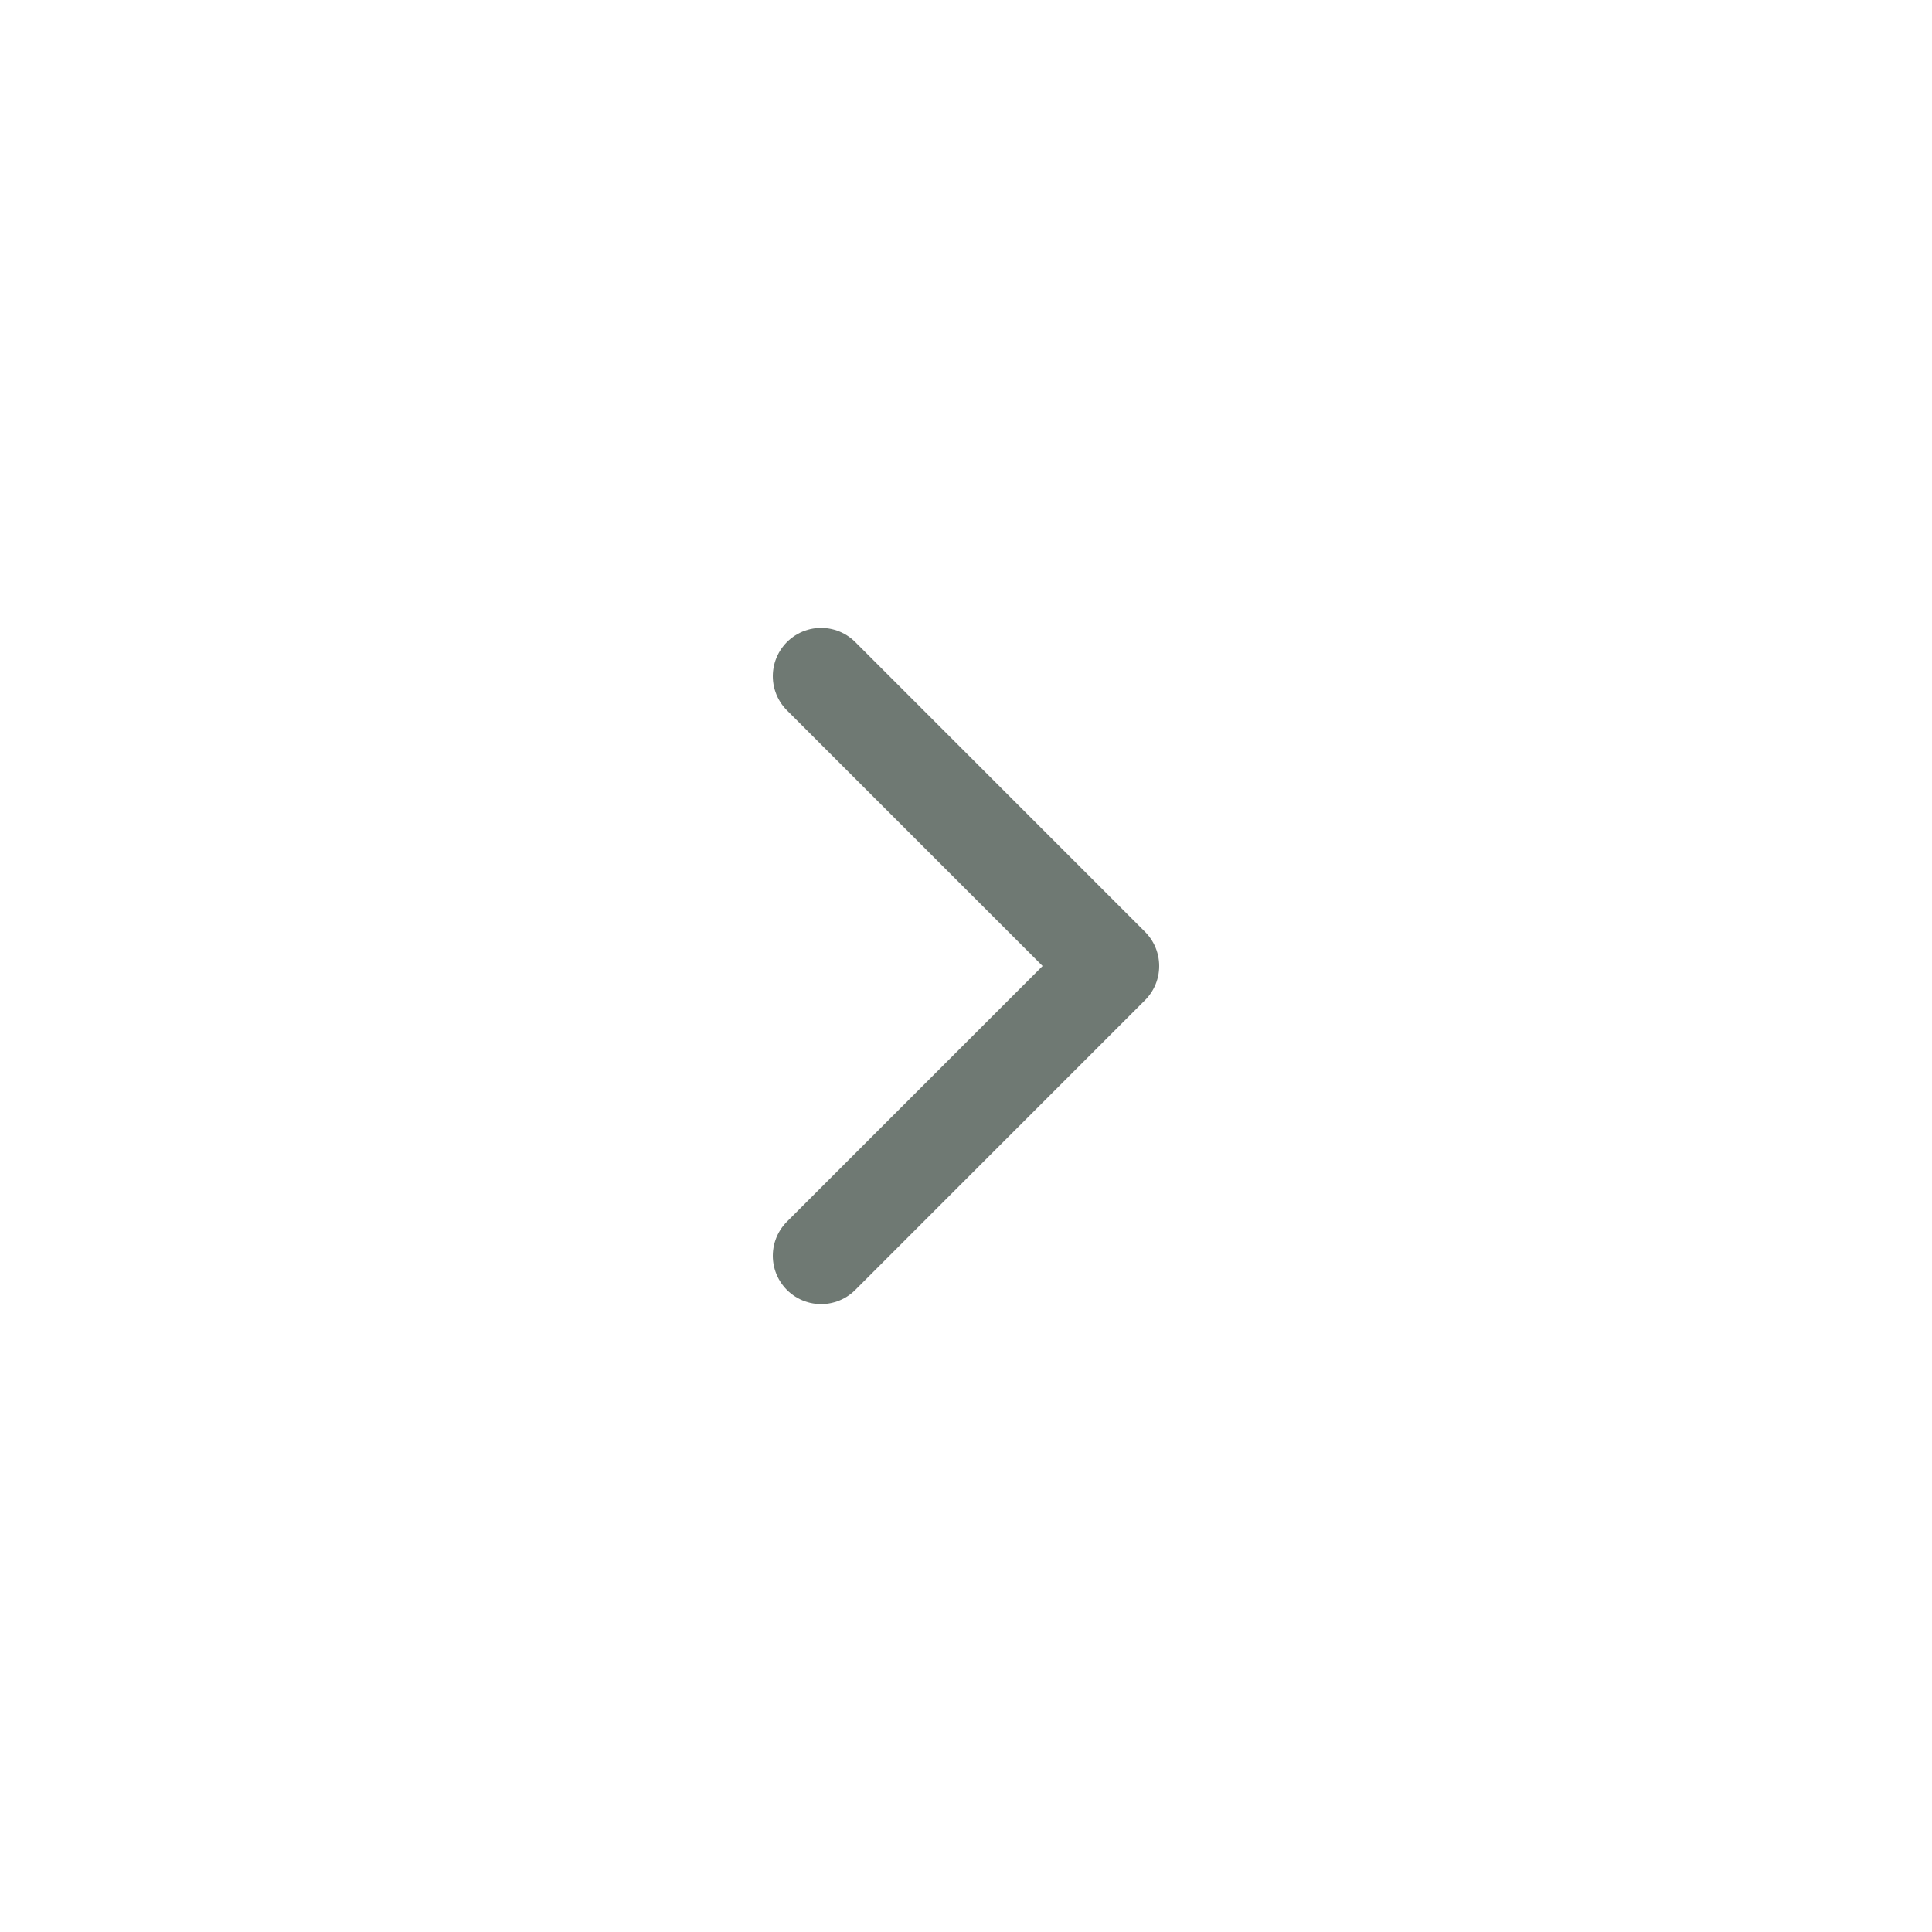 <svg width="40" height="40" viewBox="0 0 40 40" fill="none" xmlns="http://www.w3.org/2000/svg">
<path d="M17 26L23 20L17 14" stroke="#6F7973" stroke-width="2" stroke-linecap="round" stroke-linejoin="round"/>
</svg>
